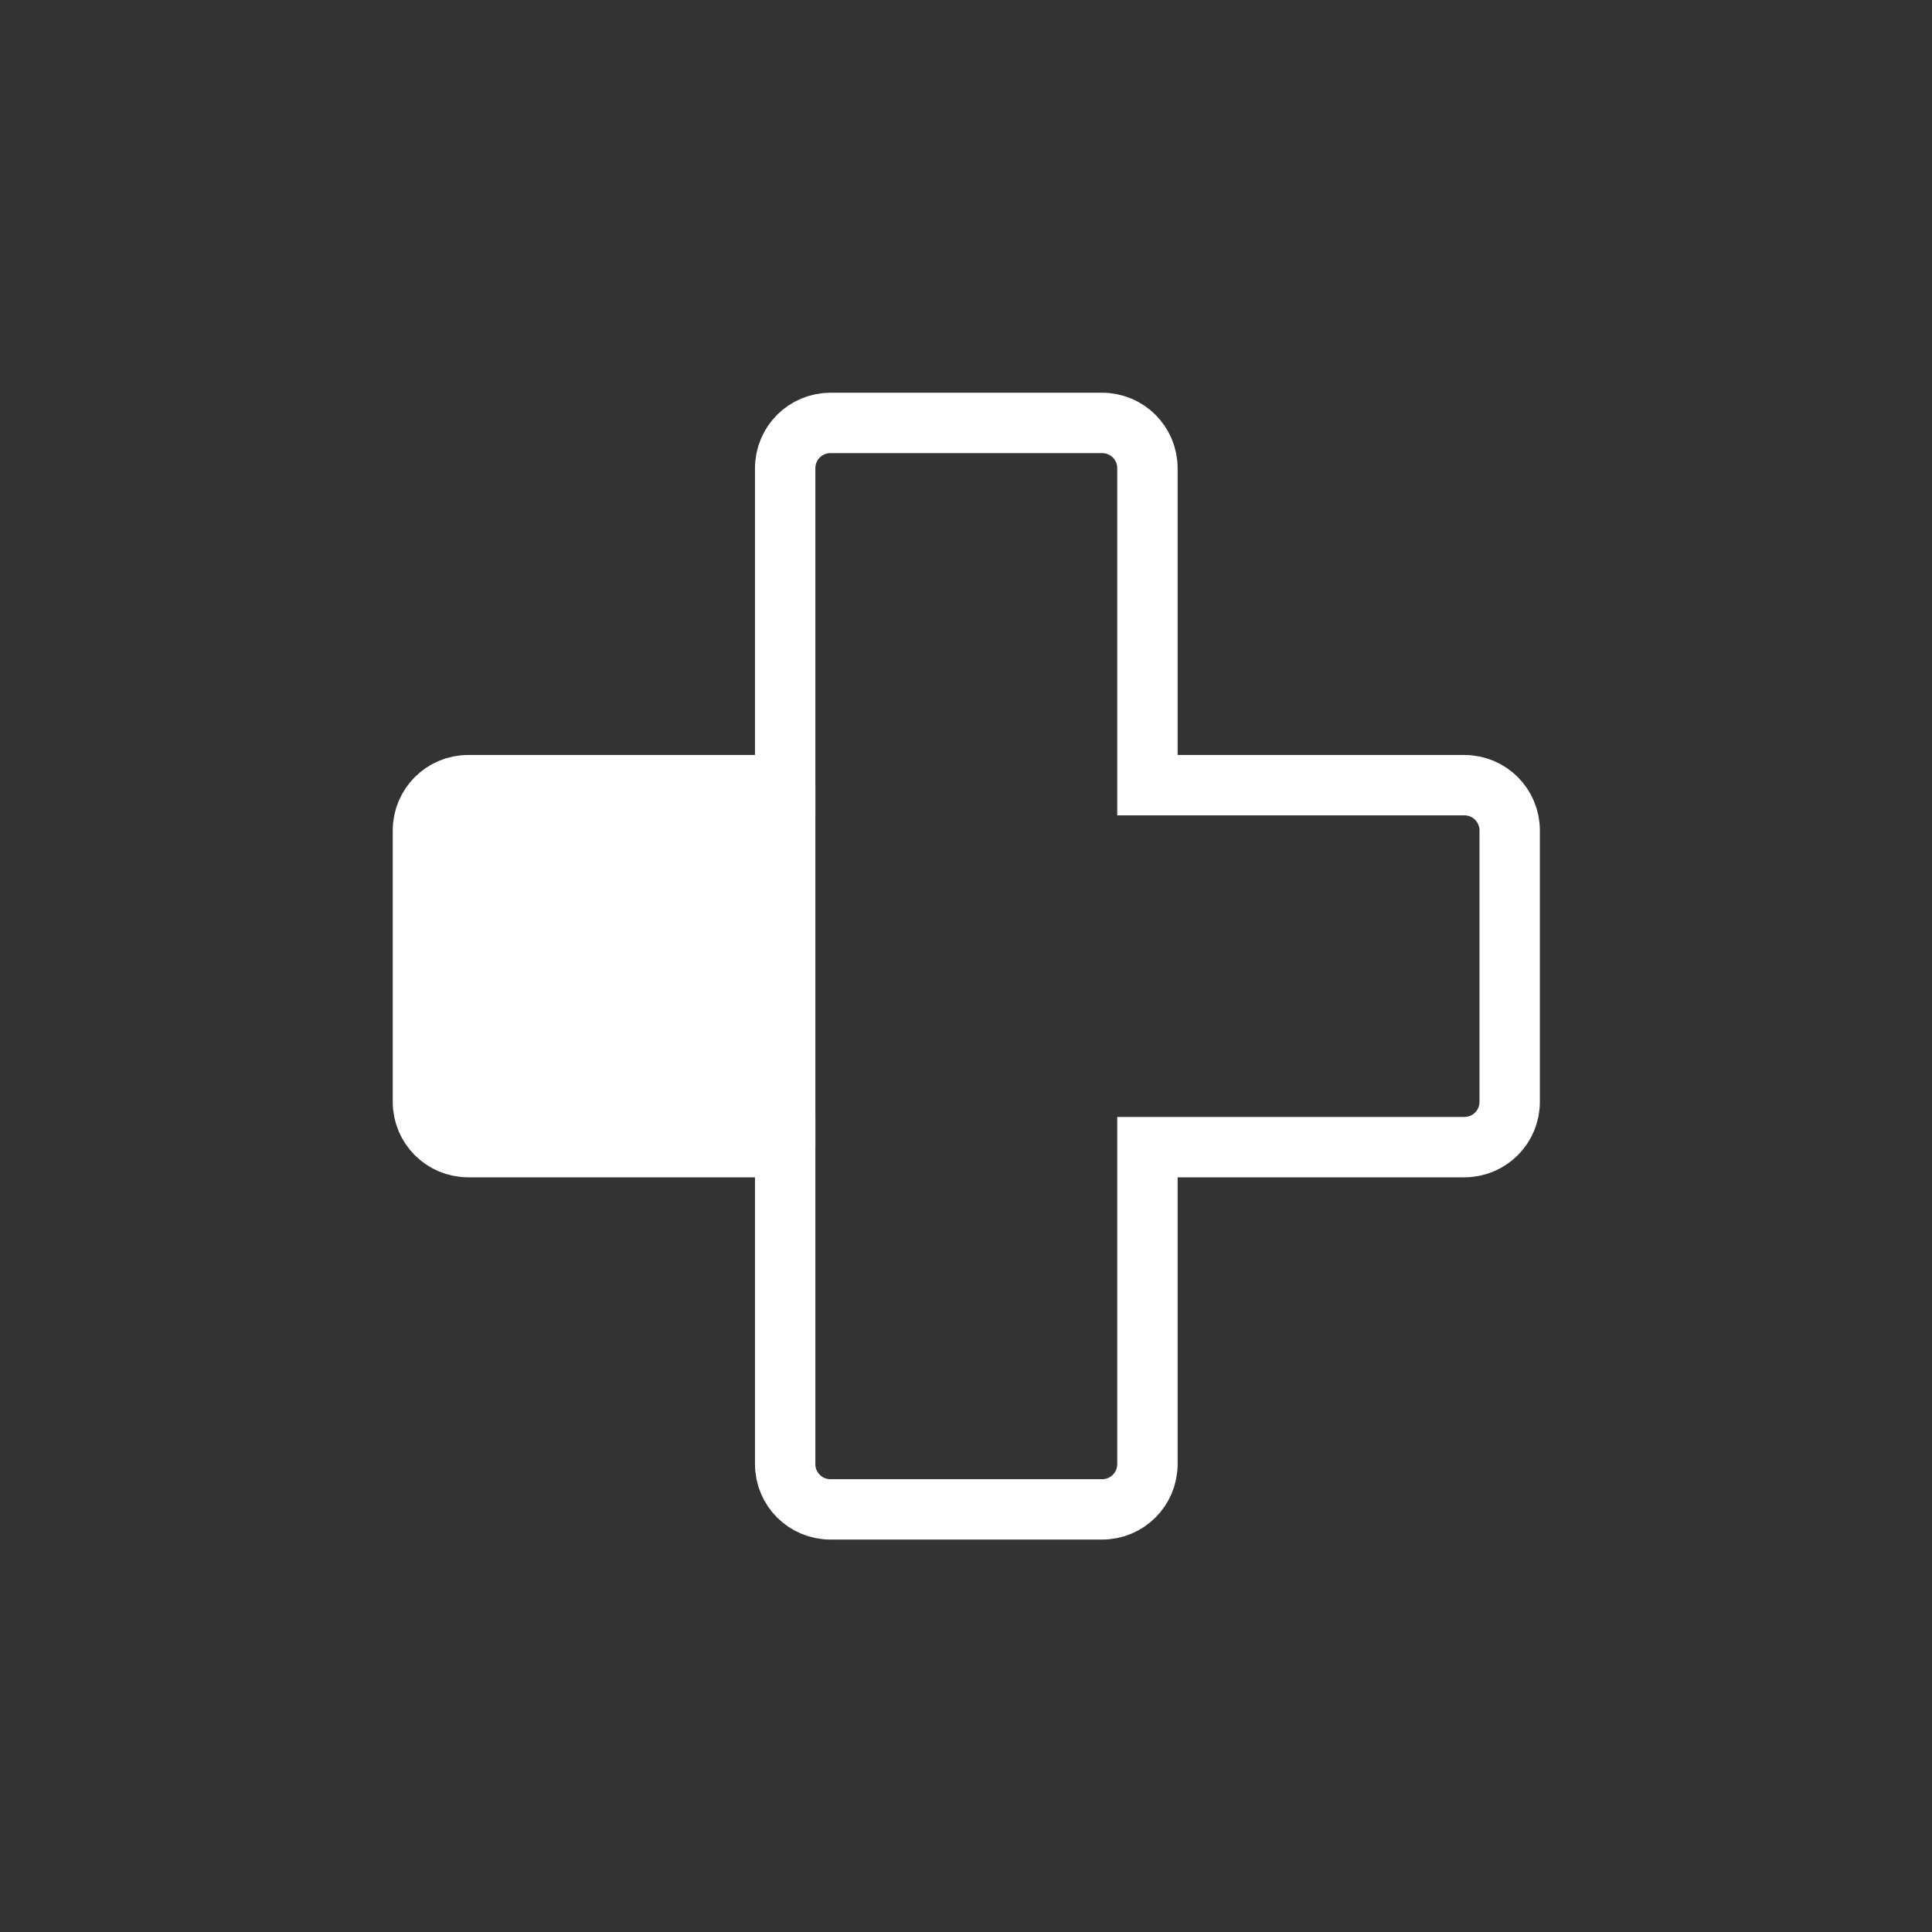 <svg viewBox="0 0 64 64" xmlns="http://www.w3.org/2000/svg">
<rect x="0" y="0" width="64" height="64" fill="#333333" stroke="none"/>
<style>
	.st0{fill:#fff}
	.st1{fill:none;stroke:#fff;stroke-width:2}
</style>
<path class="st0" d="M27.01,26.01v12H15.71c-0.95,0-1.71-0.77-1.71-1.71v-8.58c0-0.95,0.77-1.71,1.71-1.71C15.71,26.01,27.01,26.01,27.01,26.01z"/>
<path class="st1" d="M14.01,27.51c0-0.83,0.67-1.5,1.5-1.5h10.5v-10.5c0-0.83,0.67-1.5,1.5-1.5h9c0.83,0,1.5,0.67,1.5,1.5v10.5h10.5c0.83,0,1.5,0.67,1.5,1.5v8.99c0,0.83-0.67,1.5-1.5,1.5h-10.5v10.5c0,0.83-0.67,1.5-1.5,1.5h-9c-0.83,0-1.5-0.67-1.5-1.5V38h-10.5c-0.83,0-1.5-0.67-1.5-1.5V27.51z"/>
</svg>